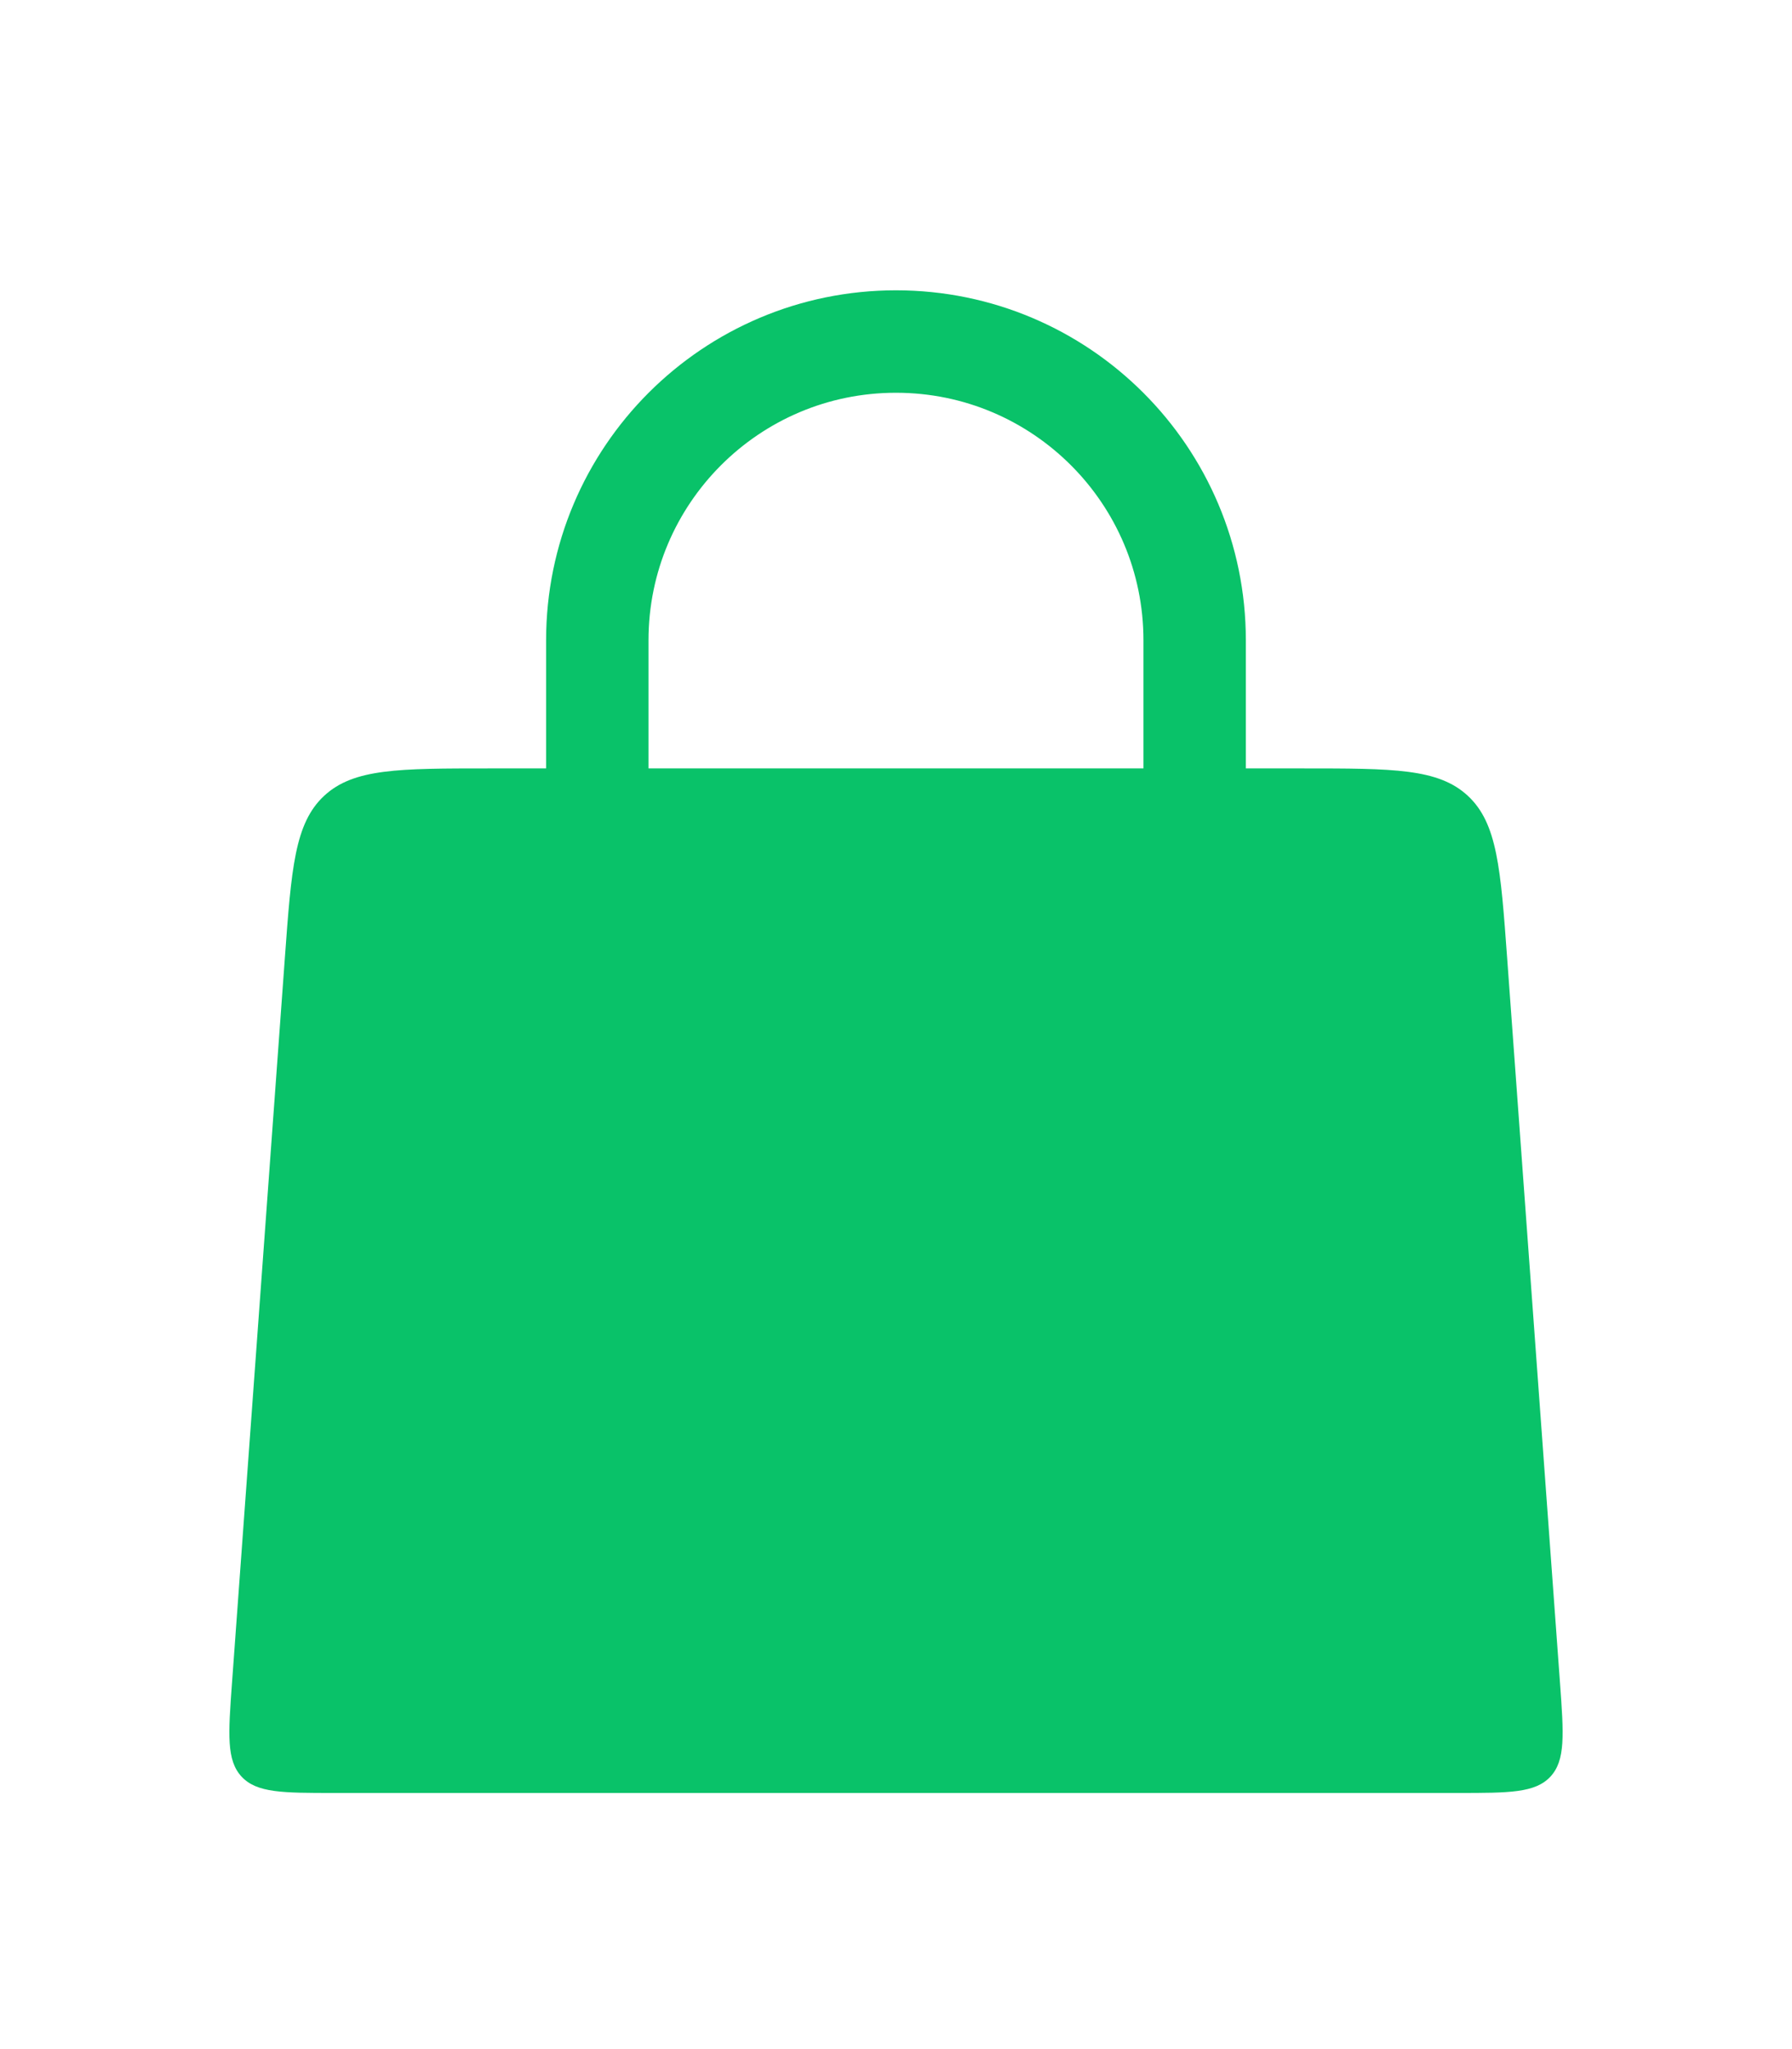 <svg width="35" height="40" viewBox="0 0 35 40" fill="none" xmlns="http://www.w3.org/2000/svg">
<path d="M11.666 20L11.666 12.5C11.666 9.278 14.278 6.667 17.499 6.667V6.667C20.721 6.667 23.333 9.278 23.333 12.5L23.333 20" stroke="#09C269" stroke-width="2" stroke-linecap="round"/>
<path d="M5.563 18.709C5.691 16.95 5.755 16.07 6.331 15.535C6.907 15 7.789 15 9.552 15H25.448C27.211 15 28.093 15 28.669 15.535C29.245 16.07 29.309 16.95 29.437 18.709L30.469 32.855C30.542 33.859 30.578 34.362 30.282 34.681C29.985 35 29.481 35 28.474 35H6.526C5.519 35 5.015 35 4.718 34.681C4.422 34.362 4.458 33.859 4.531 32.855L5.563 18.709Z" fill="#09C269"/>
</svg>
